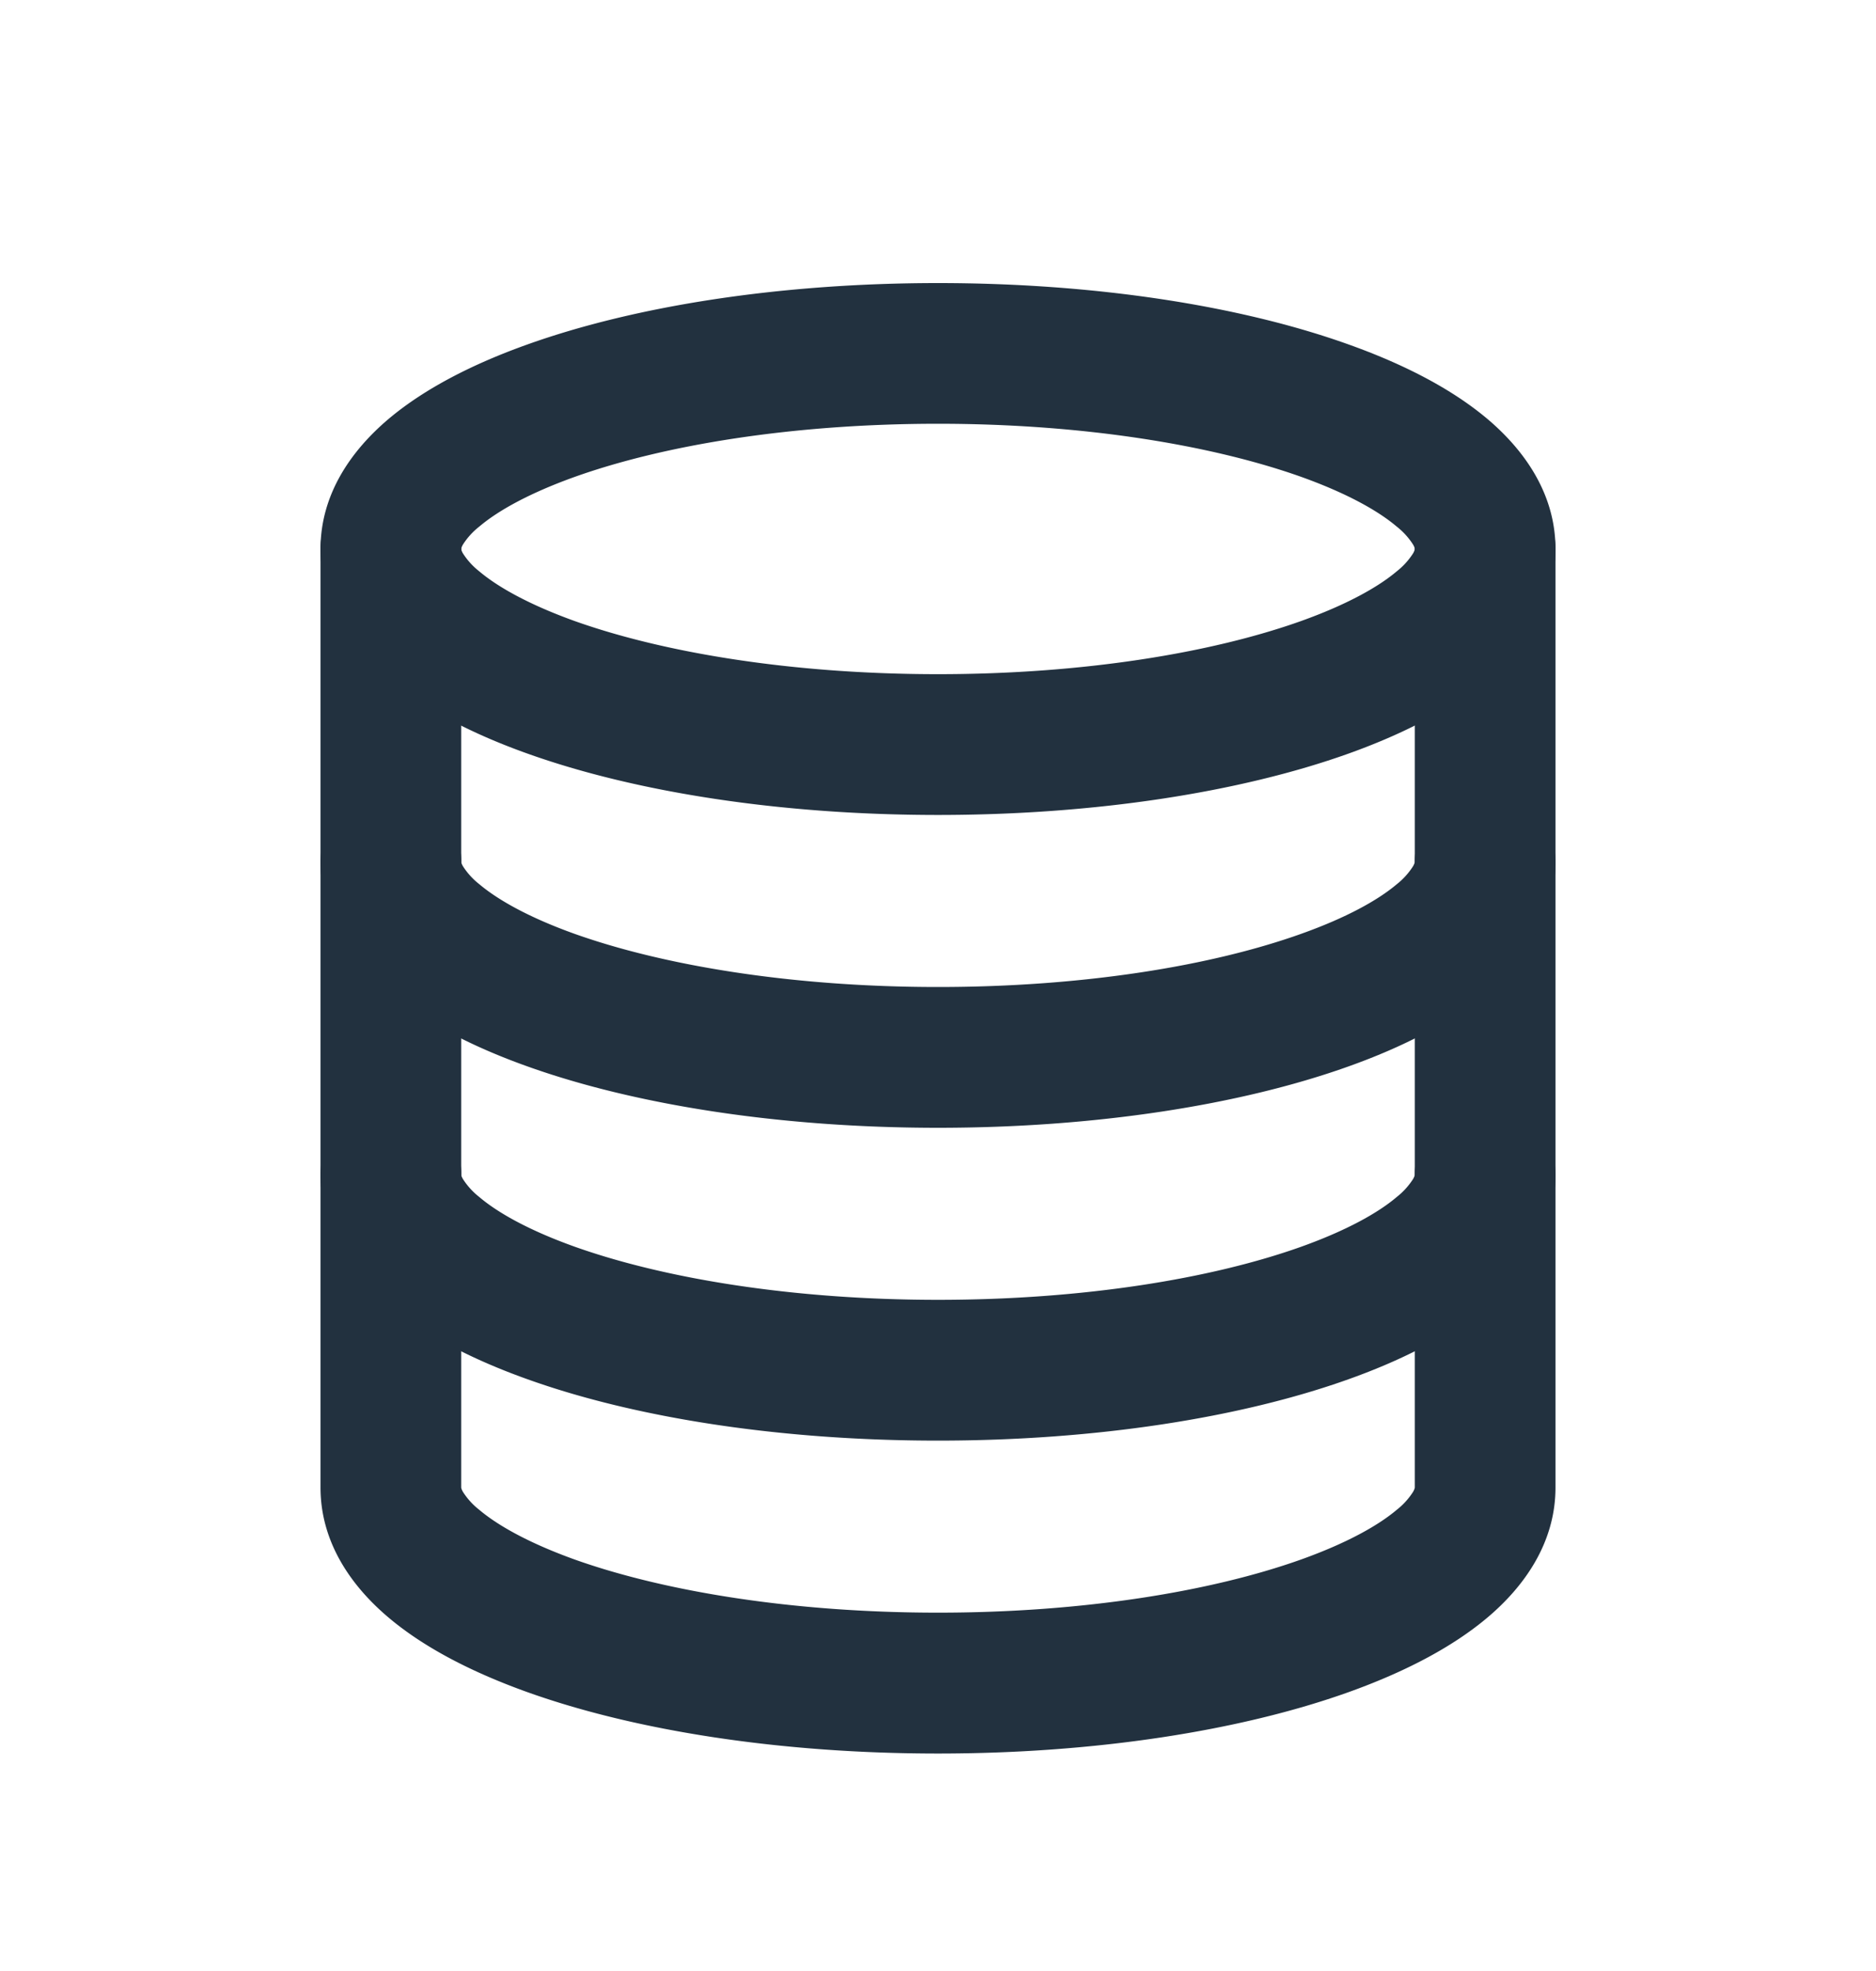<svg xmlns="http://www.w3.org/2000/svg" width="20" height="21" fill="none" viewBox="0 0 20 21">
  <path fill="#22313F" fill-rule="evenodd" d="M5.623 3.67c1.156-.413 2.703-.654 4.377-.654s3.221.24 4.377.654c.575.205 1.093.467 1.482.795.385.326.724.79.724 1.384v10c0 .594-.339 1.059-.724 1.384-.39.329-.907.59-1.482.796-1.156.413-2.704.654-4.377.654-1.674 0-3.221-.241-4.377-.654-.575-.206-1.093-.467-1.482-.796-.385-.325-.724-.79-.724-1.384v-10c0-.594.339-1.058.724-1.384.389-.328.907-.59 1.482-.795zM4.918 5.84l-.001.008v10l.001.008c.002.006.006.02.018.04a.766.766 0 00.173.19c.201.17.537.357 1.018.53.956.34 2.325.566 3.873.566s2.917-.226 3.873-.567c.48-.172.817-.359 1.018-.529a.765.765 0 00.173-.19.184.184 0 00.018-.04l.001-.008v-10l-.001-.008a.182.182 0 00-.018-.039.767.767 0 00-.173-.19c-.201-.171-.538-.358-1.018-.53-.956-.34-2.325-.566-3.873-.566s-2.917.225-3.873.566c-.48.172-.817.359-1.018.53a.767.767 0 00-.173.19.181.181 0 00-.018.04z" clip-rule="evenodd"/>
  <path fill="#22313F" fill-rule="evenodd" d="M4.167 5.1a.75.75 0 01.751.757c.002.006.006.02.018.04a.767.767 0 00.173.19c.201.17.537.357 1.018.53.956.34 2.325.566 3.873.566s2.917-.226 3.873-.567c.48-.172.817-.359 1.018-.529a.767.767 0 00.173-.19.182.182 0 00.018-.04l.001-.008a.75.75 0 011.5 0c0 .594-.339 1.059-.724 1.384-.39.329-.907.59-1.482.796-1.156.413-2.704.654-4.377.654-1.674 0-3.221-.241-4.377-.654-.575-.205-1.093-.467-1.482-.796-.385-.325-.724-.79-.724-1.384a.75.75 0 01.75-.75zM4.167 11.766a.75.75 0 01.751.758c.002.006.006.019.018.039a.769.769 0 00.173.19c.201.171.537.358 1.018.53.956.34 2.325.566 3.873.566s2.917-.225 3.873-.566c.48-.172.817-.359 1.018-.53a.769.769 0 00.173-.19.182.182 0 00.018-.04l.001-.007a.75.75 0 011.5 0c0 .594-.339 1.059-.724 1.384-.39.328-.907.59-1.482.795-1.156.413-2.704.654-4.377.654-1.674 0-3.221-.24-4.377-.654-.575-.205-1.093-.467-1.482-.795-.385-.325-.724-.79-.724-1.384a.75.75 0 01.75-.75z" clip-rule="evenodd"/>
  <path fill="#22313F" fill-rule="evenodd" d="M4.167 8.433a.75.75 0 01.751.757c.002.007.006.02.018.04a.767.767 0 00.173.19c.201.17.537.358 1.018.53.956.34 2.325.566 3.873.566s2.917-.225 3.873-.567c.48-.171.817-.358 1.018-.528a.767.767 0 00.173-.191.182.182 0 00.018-.04l.001-.007a.75.75 0 011.5 0c0 .594-.339 1.058-.724 1.384-.39.328-.907.59-1.482.795-1.156.413-2.704.654-4.377.654-1.674 0-3.221-.241-4.377-.654-.575-.205-1.093-.467-1.482-.795-.385-.326-.724-.79-.724-1.384a.75.75 0 01.75-.75z" clip-rule="evenodd"/>
</svg>
